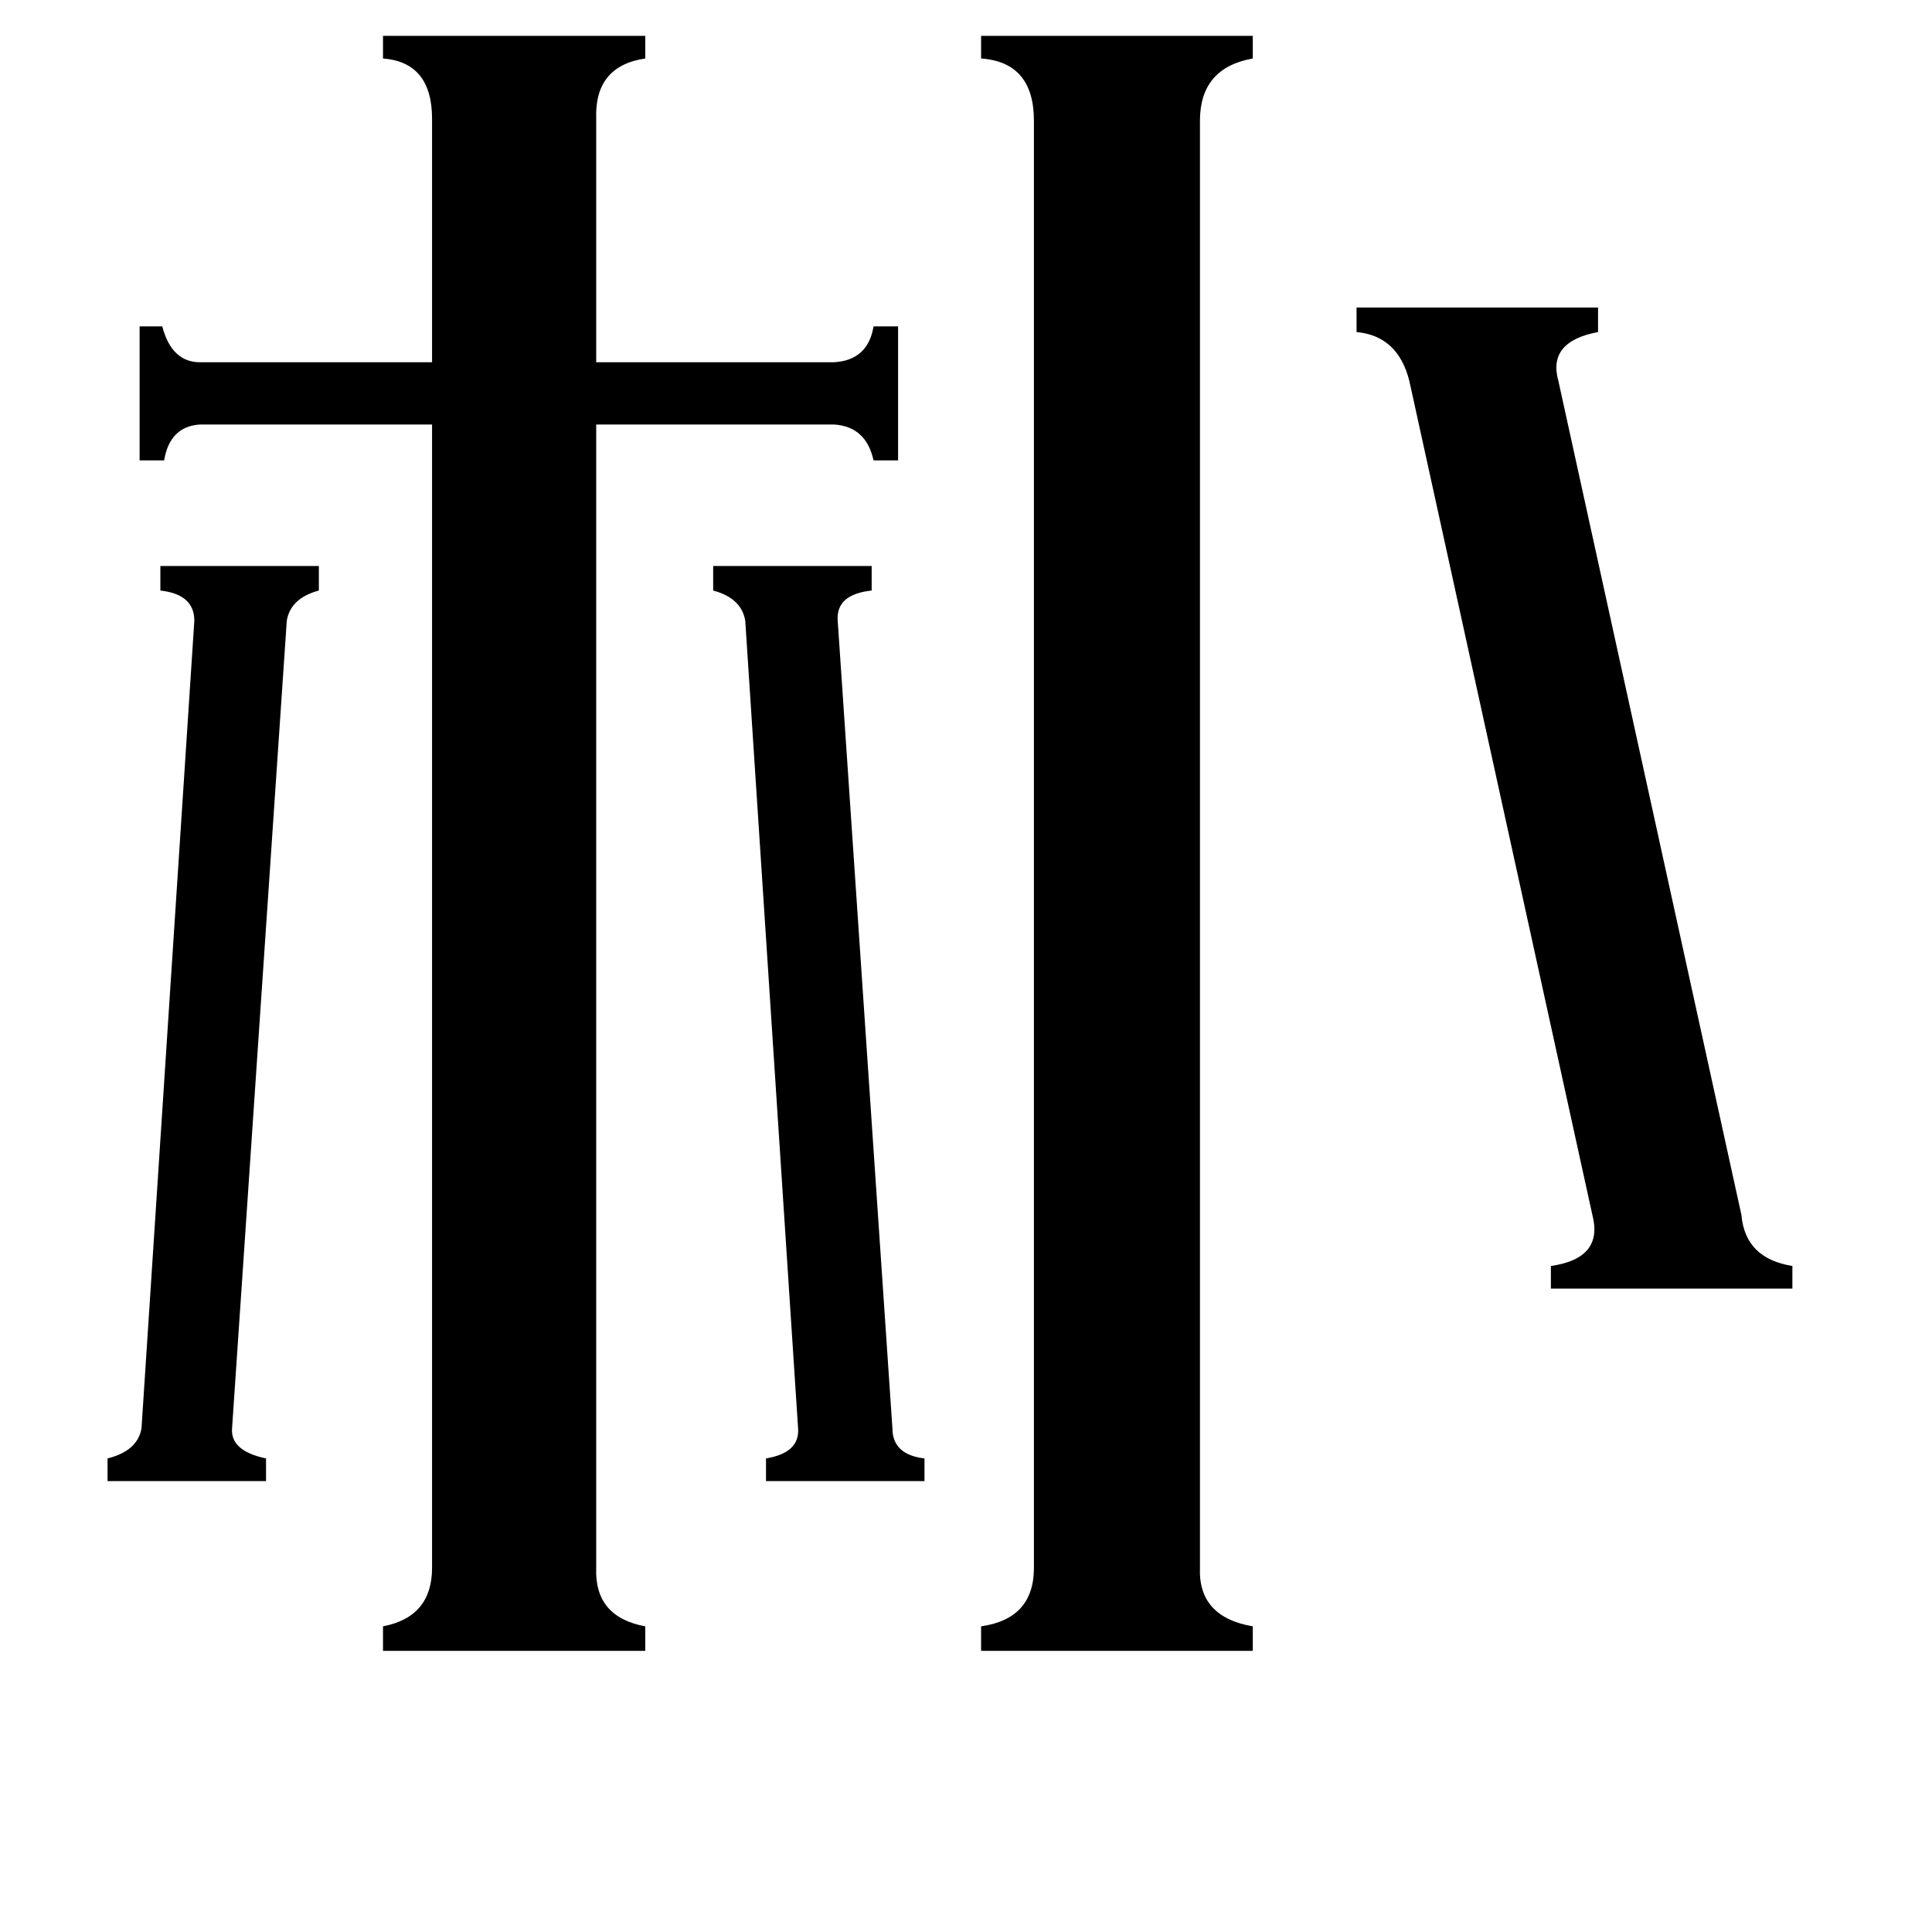 <svg xmlns="http://www.w3.org/2000/svg" viewBox="0 -800 1024 1024">
	<path fill="#000000" d="M103 -471Q103 -485 85 -487V-500H169V-487Q154 -483 152 -471L123 -43Q122 -31 141 -27V-15H57V-27Q73 -31 75 -43ZM473 -43Q473 -29 490 -27V-15H406V-27Q424 -30 423 -43L395 -471Q393 -483 378 -487V-500H462V-487Q443 -485 444 -471ZM923 -156Q925 -133 950 -129V-117H822V-129Q850 -133 844 -156L747 -598Q741 -622 719 -624V-637H847V-624Q820 -619 826 -598ZM636 31Q635 57 664 62V75H520V62Q548 58 548 31V-736Q548 -767 520 -769V-781H664V-769Q636 -764 636 -736ZM316 31Q315 57 342 62V75H203V62Q229 57 229 31V-575H106Q90 -574 87 -556H74V-627H86Q91 -608 106 -608H229V-737Q229 -767 203 -769V-781H342V-769Q315 -765 316 -737V-608H442Q460 -609 463 -627H476V-556H463Q459 -574 442 -575H316Z"/>
</svg>